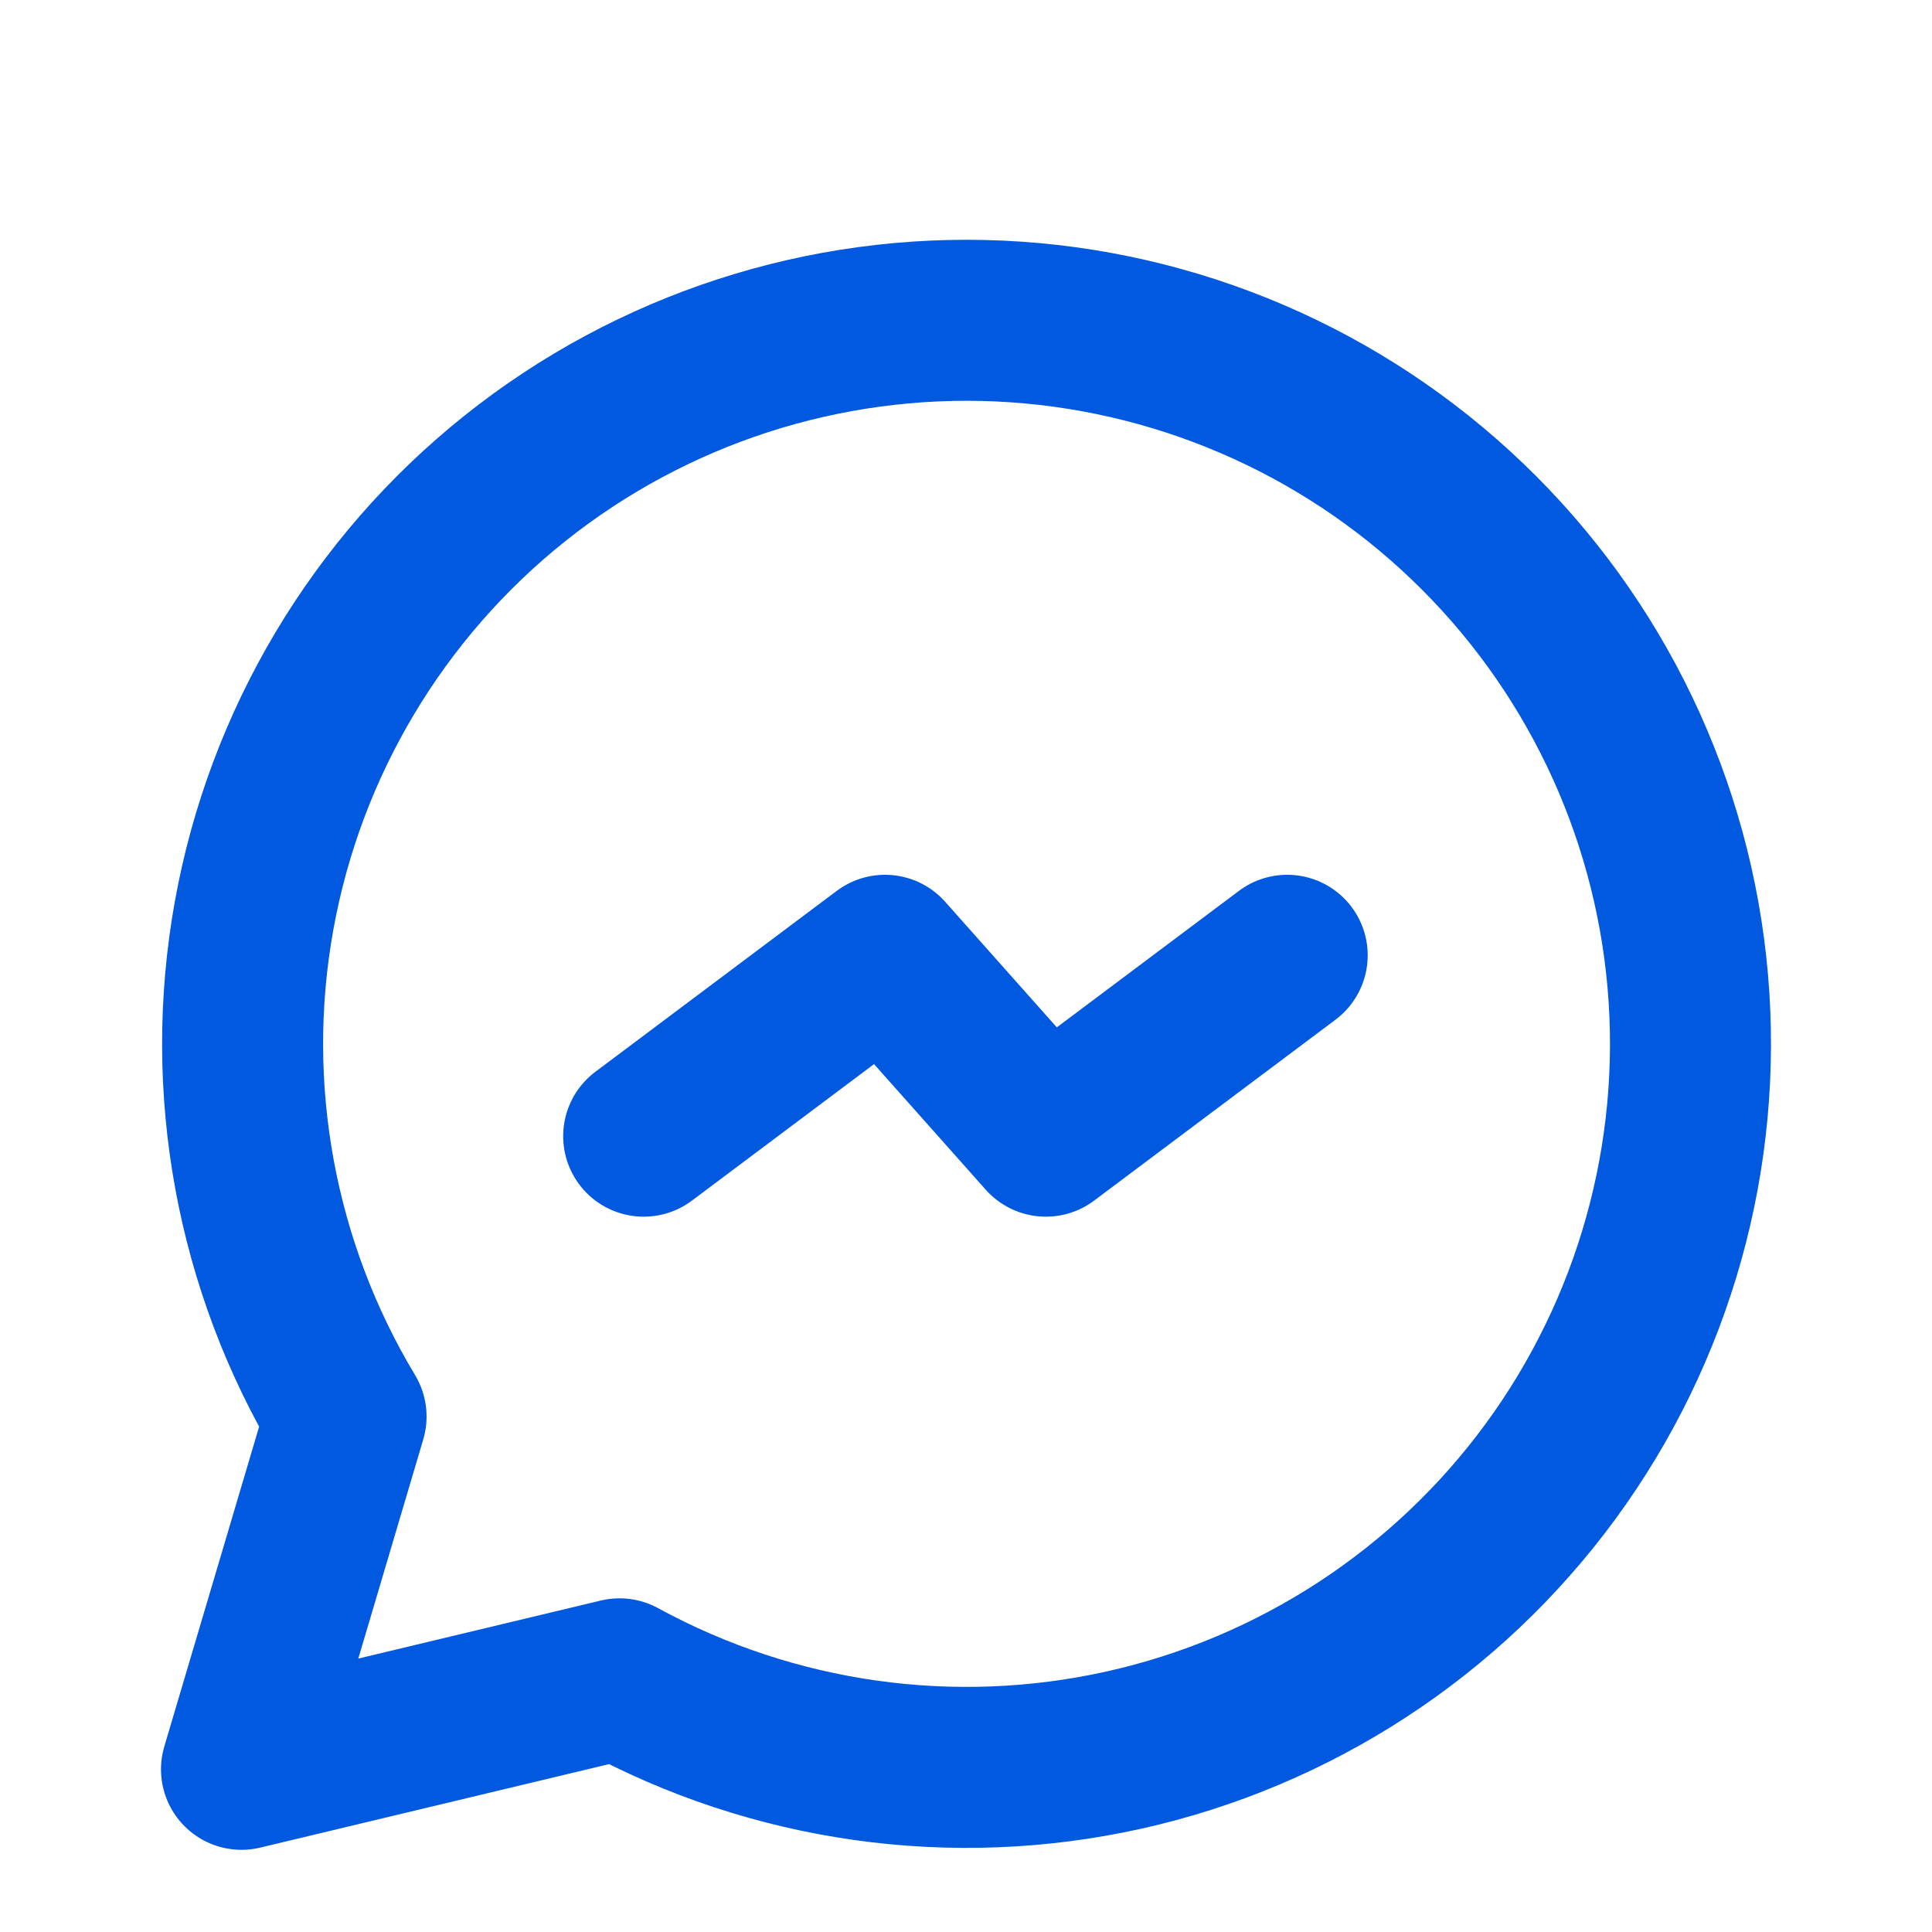 <svg width="24" height="24" viewBox="0 0 24 24" fill="none" xmlns="http://www.w3.org/2000/svg">
<path d="M3 21.979L4.299 17.597C3.176 15.73 2.77 13.519 3.156 11.376C3.542 9.232 4.694 7.301 6.397 5.942C8.101 4.583 10.24 3.889 12.417 3.988C14.594 4.088 16.661 4.974 18.233 6.482C19.806 7.99 20.777 10.017 20.966 12.187C21.155 14.357 20.549 16.522 19.261 18.279C17.973 20.036 16.09 21.266 13.963 21.74C11.836 22.214 9.609 21.899 7.696 20.855L3 21.979Z" stroke="#0059DF" stroke-width="2" stroke-linecap="round" stroke-linejoin="round"/>
<path d="M7.996 14.114L10.994 11.867L12.992 14.114L15.99 11.867" stroke="#0059DF" stroke-width="2" stroke-linecap="round" stroke-linejoin="round"/>
</svg>

